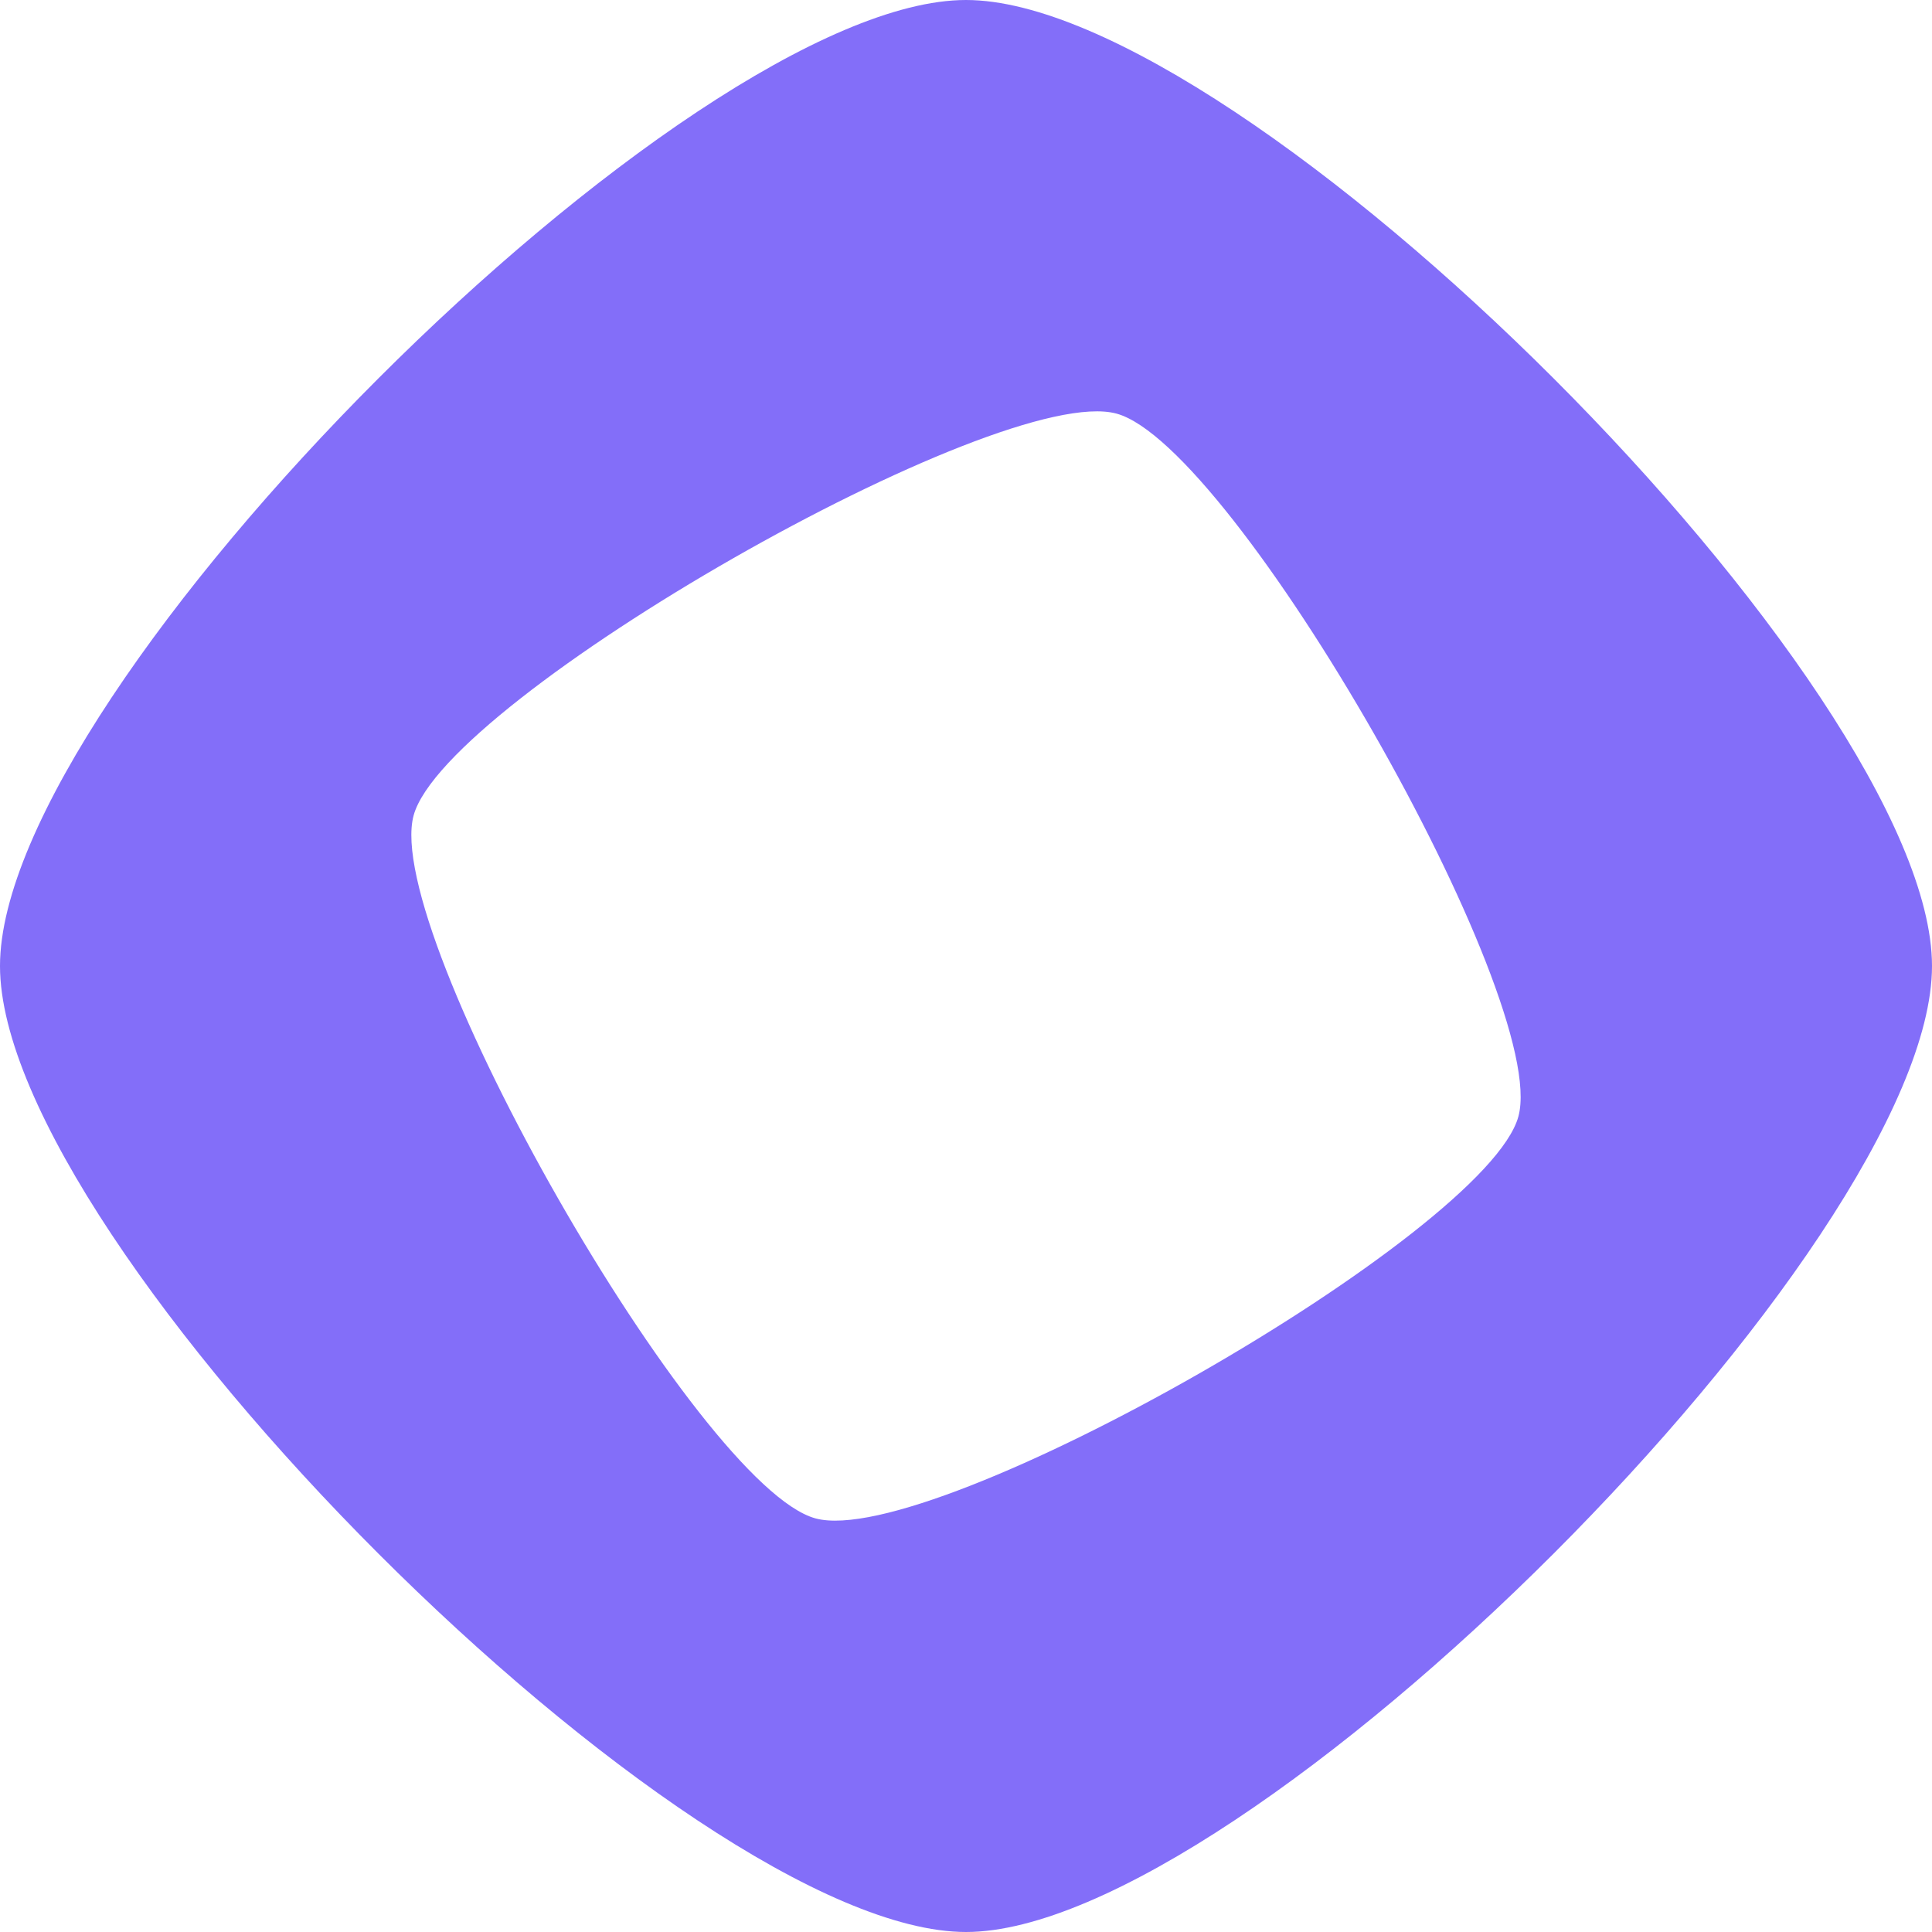 <?xml version="1.0" encoding="UTF-8"?>
<!-- Generated by Pixelmator Pro 3.6.17 -->
<svg width="400" height="400" viewBox="0 0 400 400" xmlns="http://www.w3.org/2000/svg">
    <path id="Path" fill="#836ef9" stroke="none" d="M 199.999 0 C 142.244 0 0 142.24 0 199.999 C 0 257.758 142.244 400 199.999 400 C 257.754 400 400 257.755 400 199.999 C 400 142.242 257.756 0 199.999 0 Z M 168.833 314.365 C 144.477 307.729 78.998 193.188 85.635 168.832 C 92.273 144.476 206.812 78.997 231.166 85.635 C 255.522 92.272 321.003 206.811 314.365 231.168 C 307.728 255.522 193.188 321.003 168.833 314.365 Z"/>
</svg>
